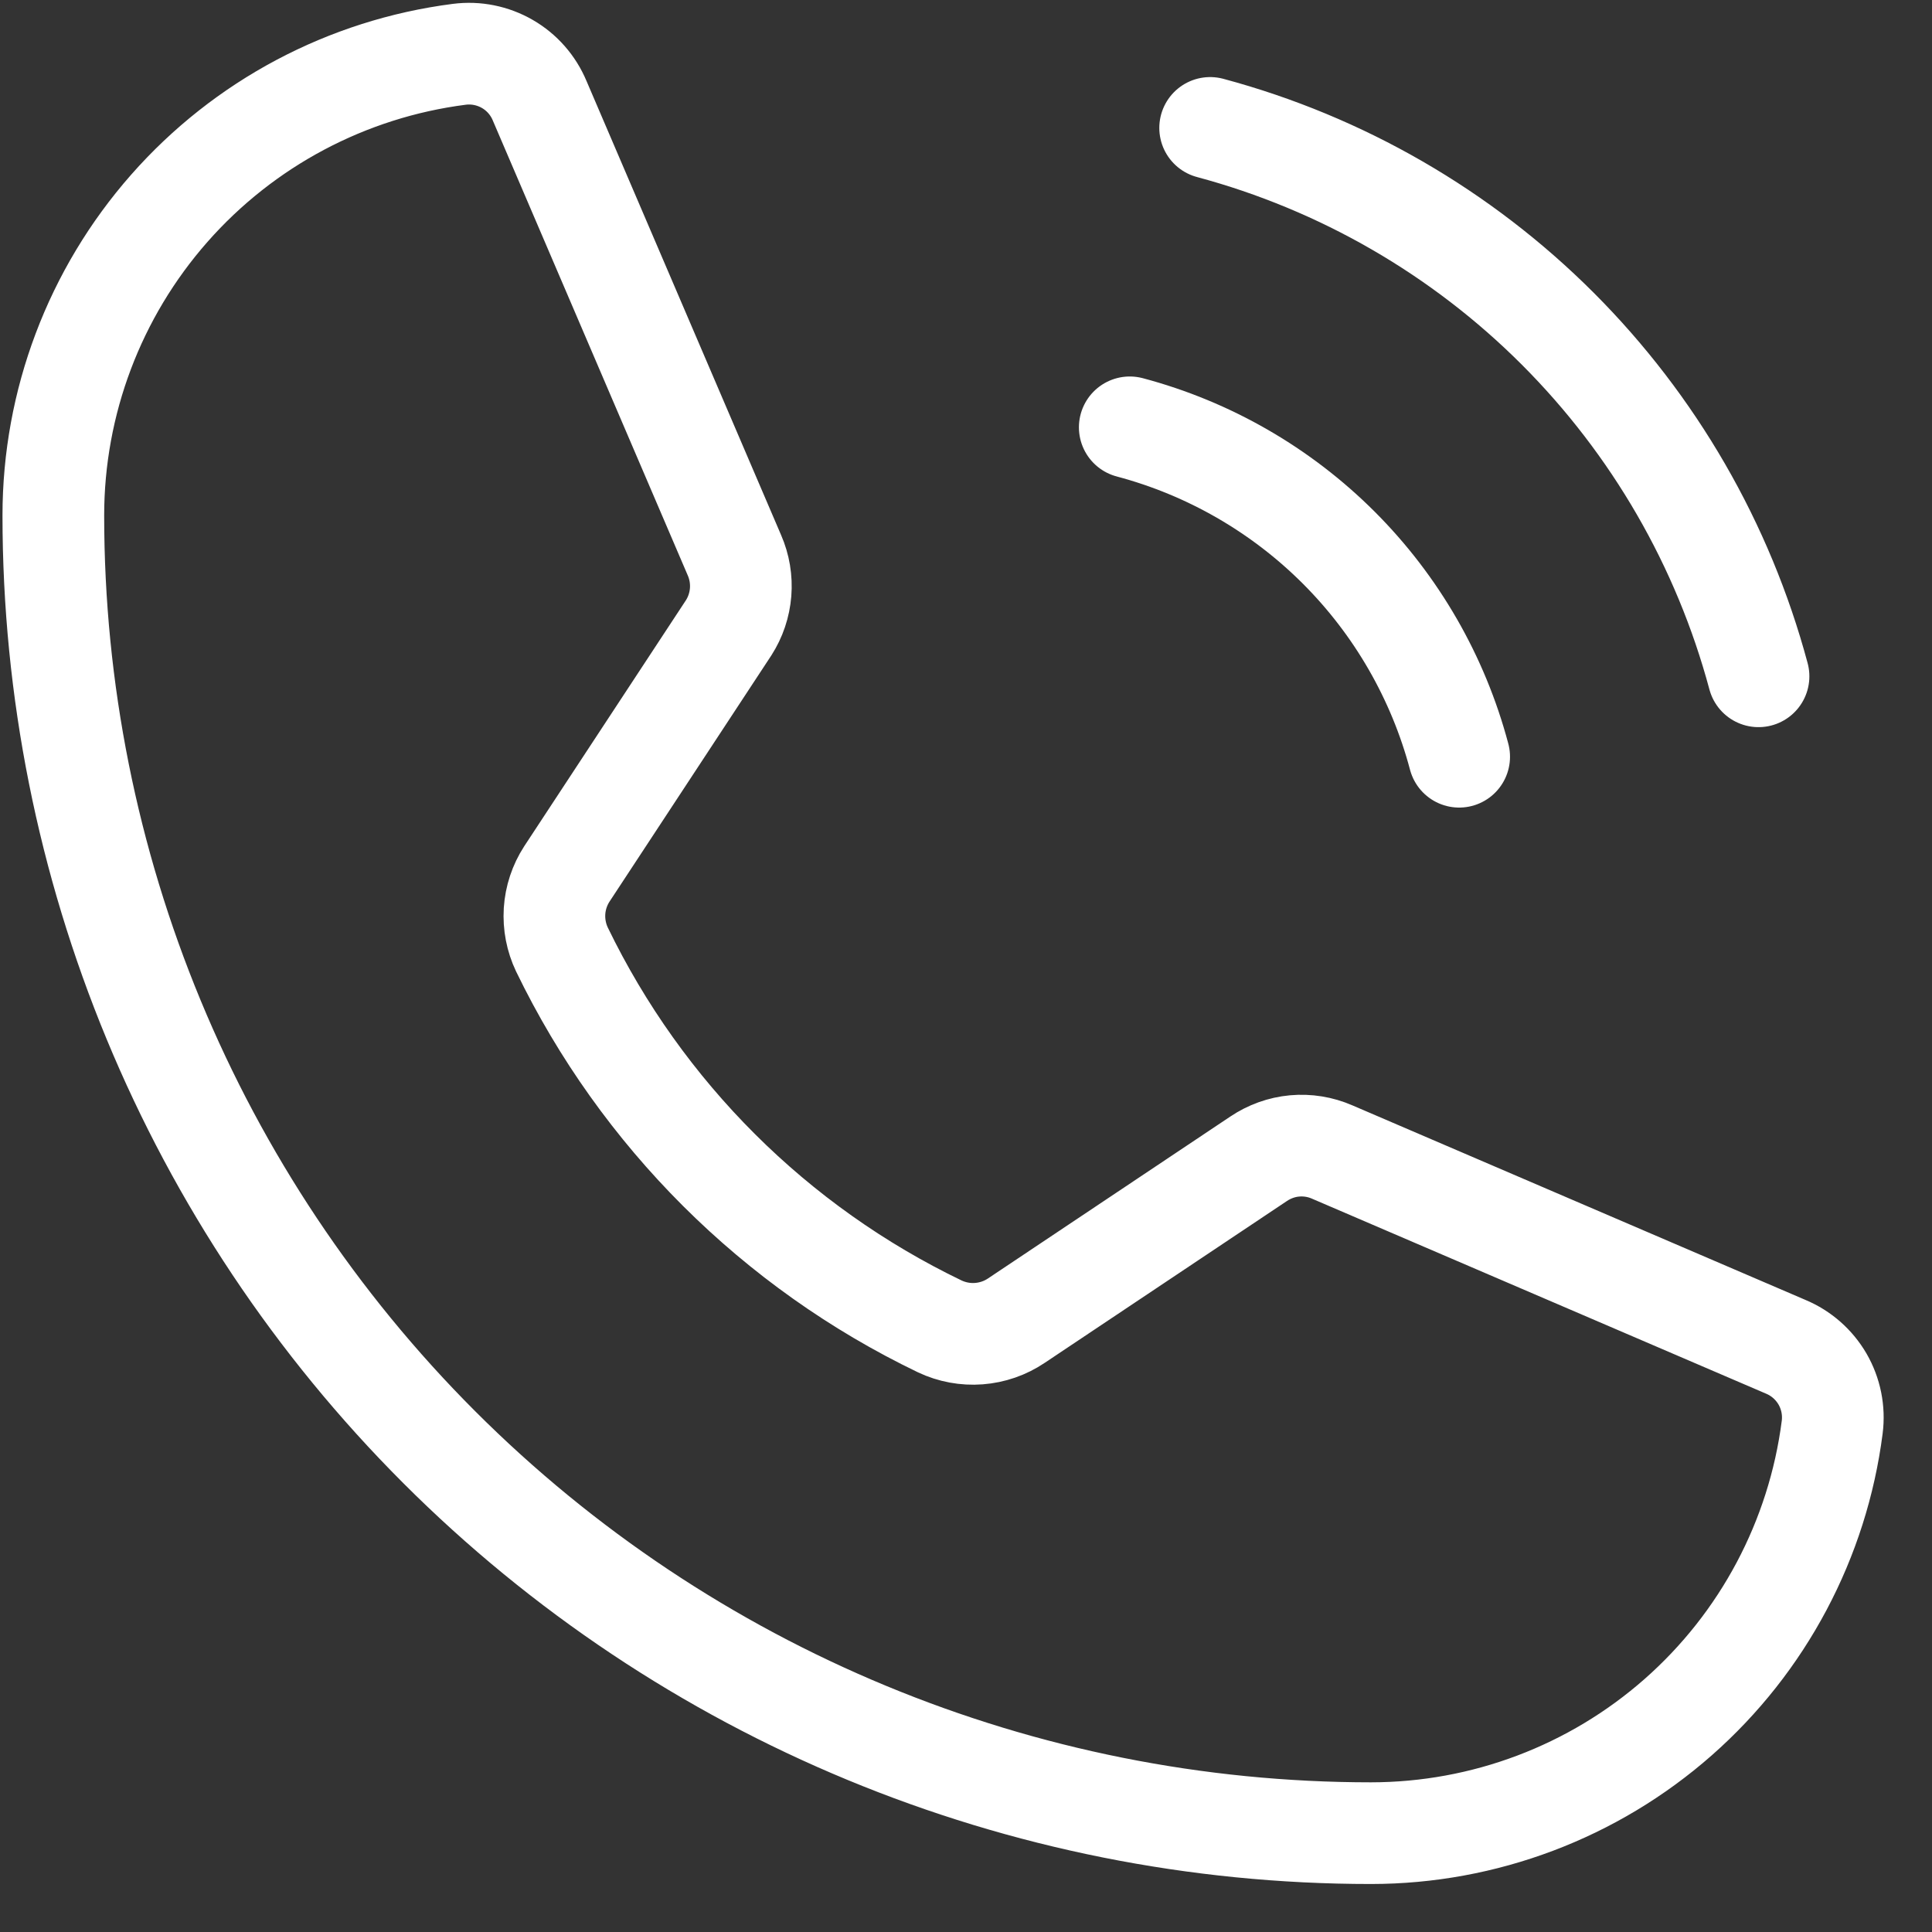<svg width="38" height="38" viewBox="0 0 38 38" fill="none" xmlns="http://www.w3.org/2000/svg">
<rect x="0" y="0" width="38" height="38" fill="#333333" stroke="none"/>
<path id="Icon" d="M23.802 2.516C26.388 3.21 28.746 4.572 30.639 6.465C32.532 8.359 33.894 10.716 34.588 13.302M22.221 8.405C23.776 8.818 25.194 9.635 26.332 10.772C27.47 11.91 28.287 13.329 28.7 14.884M11.053 18.676C12.622 21.916 15.242 24.529 18.485 26.089C18.725 26.202 18.989 26.251 19.253 26.231C19.517 26.211 19.772 26.123 19.991 25.975L24.755 22.792C24.966 22.65 25.209 22.562 25.462 22.539C25.715 22.516 25.97 22.557 26.203 22.659L35.122 26.489C35.427 26.616 35.681 26.84 35.847 27.125C36.012 27.411 36.079 27.744 36.037 28.071C35.754 30.277 34.677 32.305 33.007 33.775C31.338 35.244 29.19 36.055 26.966 36.056C20.092 36.056 13.5 33.325 8.64 28.465C3.779 23.604 1.049 17.012 1.049 10.139C1.049 7.915 1.86 5.767 3.33 4.097C4.8 2.427 6.827 1.351 9.034 1.068C9.361 1.026 9.693 1.093 9.979 1.258C10.265 1.423 10.488 1.678 10.615 1.983L14.445 10.92C14.545 11.149 14.587 11.4 14.567 11.649C14.547 11.898 14.466 12.139 14.331 12.349L11.149 17.19C11.007 17.409 10.924 17.66 10.907 17.921C10.891 18.181 10.941 18.441 11.053 18.676Z" stroke="white" stroke-width="2" stroke-linecap="round" stroke-linejoin="round"/>
</svg>
